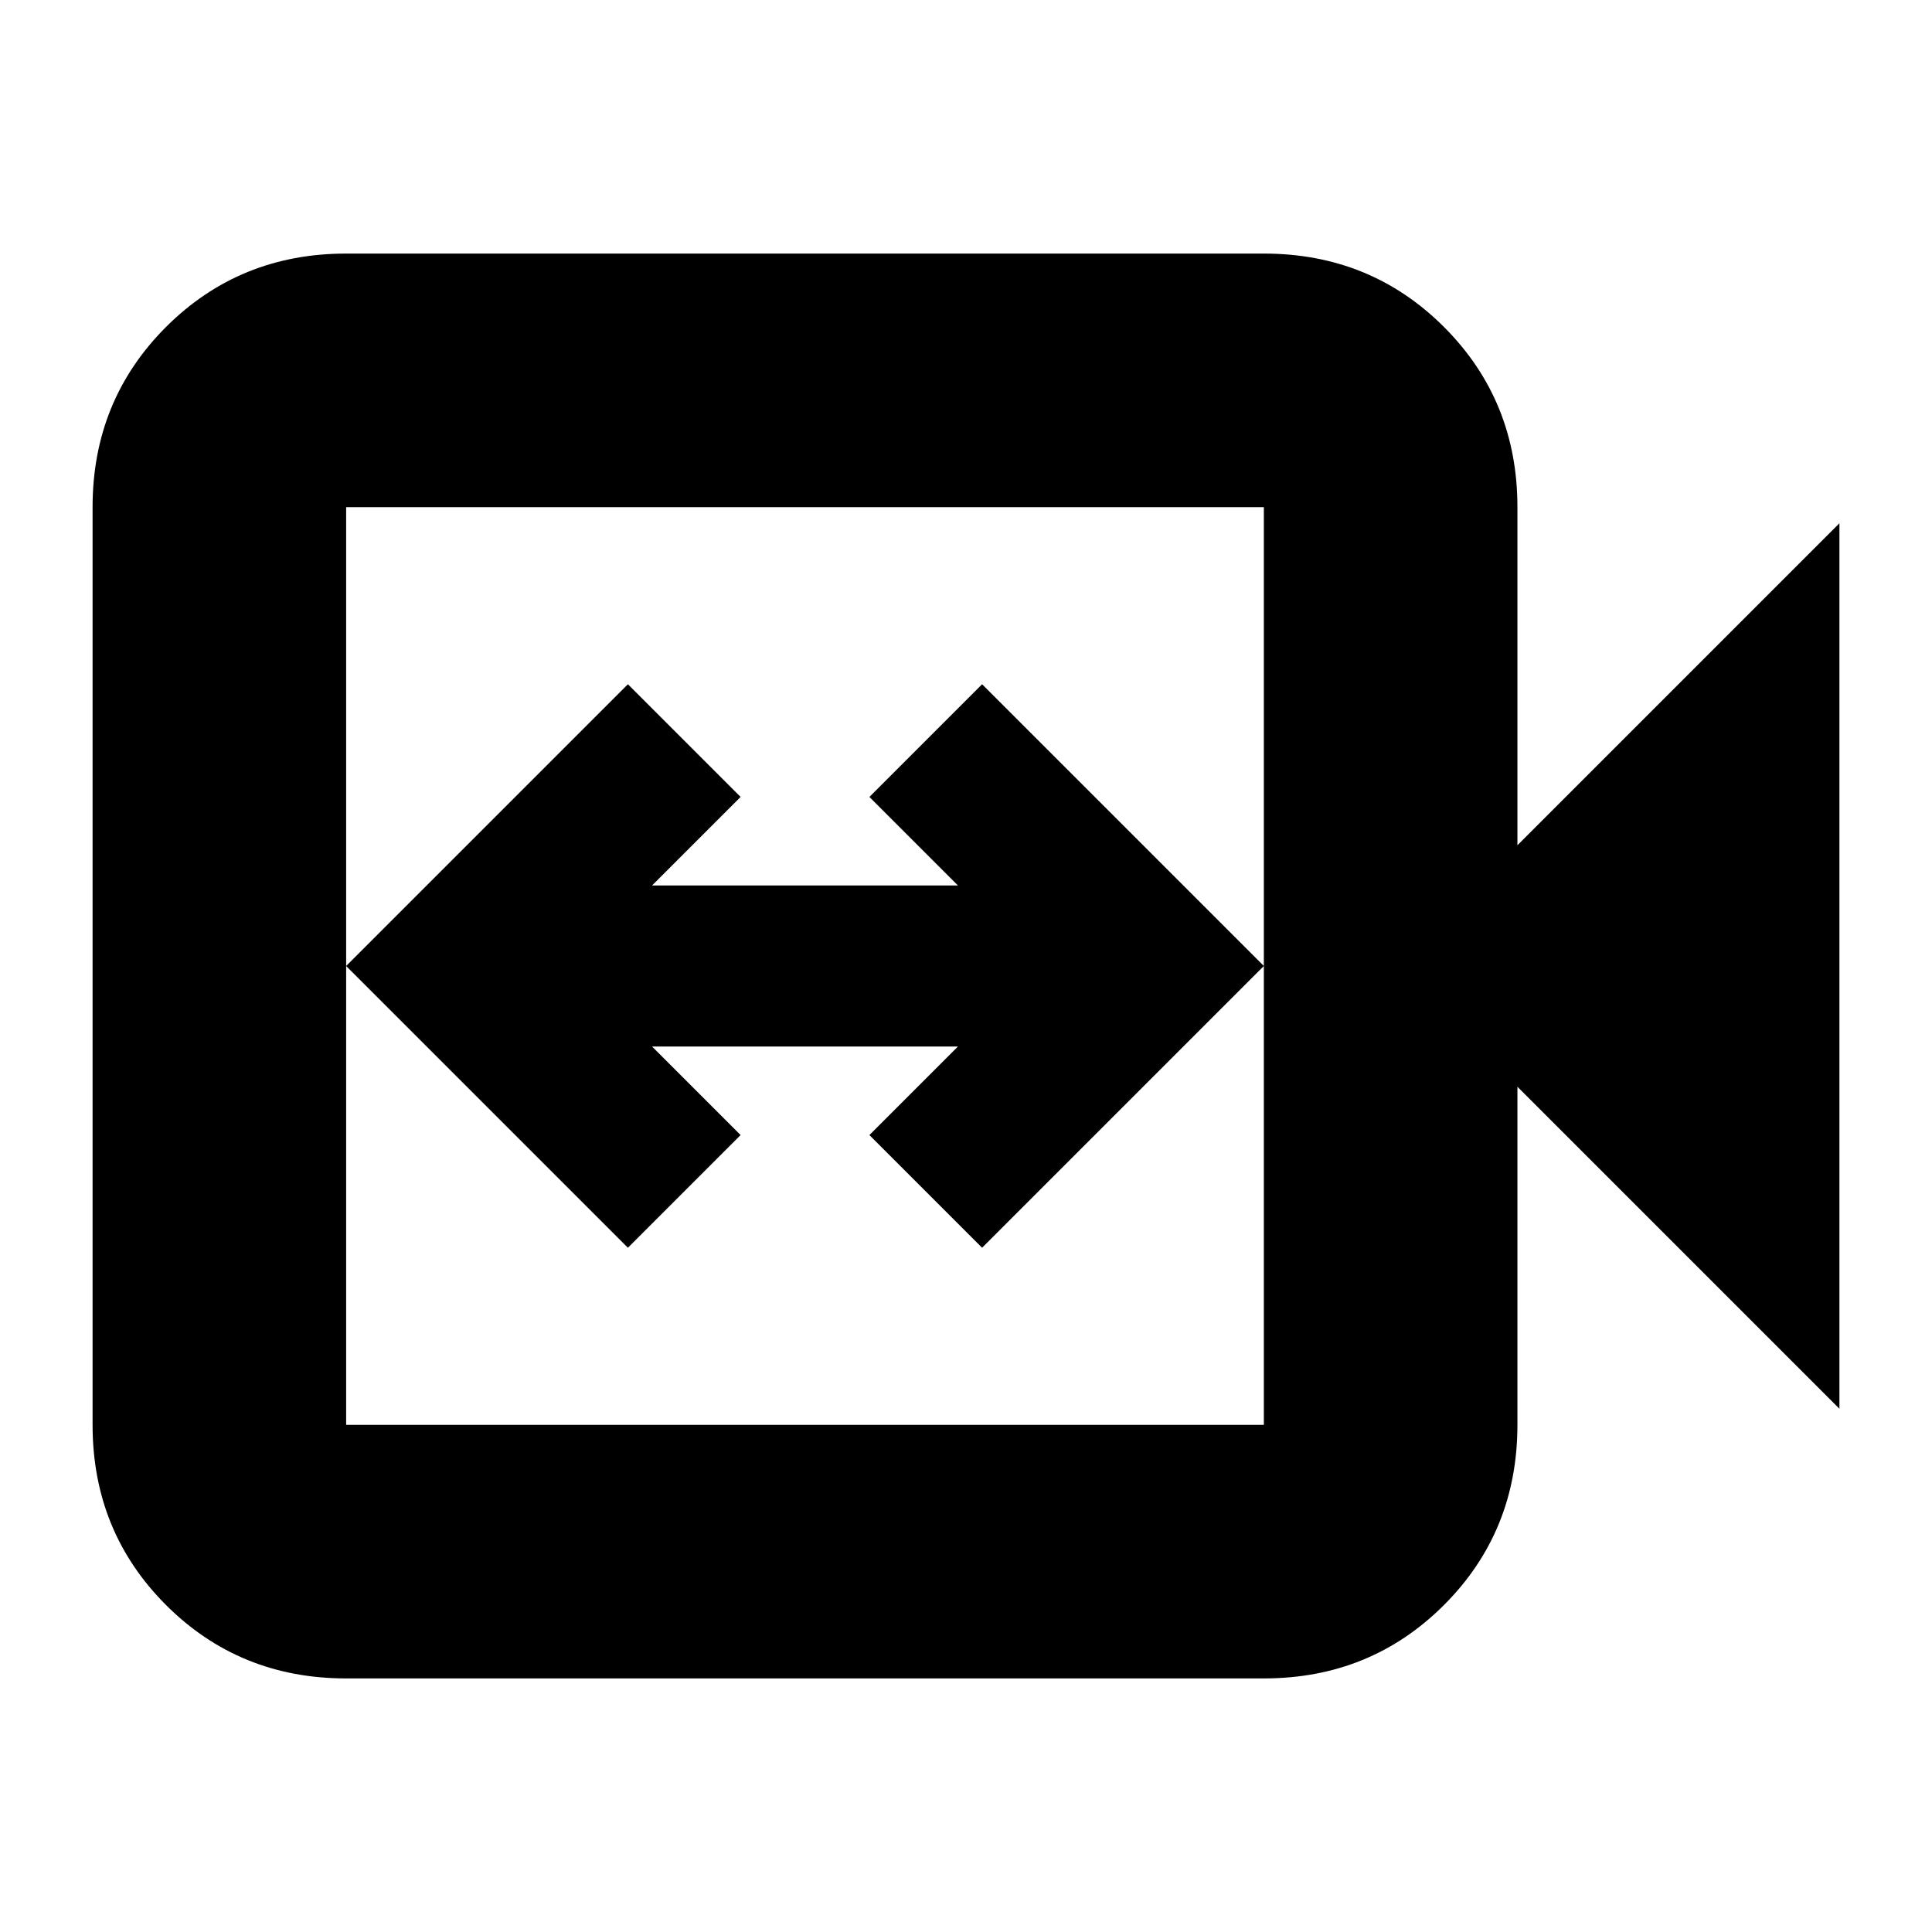 <svg xmlns="http://www.w3.org/2000/svg" height="24" width="24"><path d="m7.8 15.5 1.4-1.4L8.1 13h3.8l-1.1 1.1 1.4 1.4 3.5-3.5-3.5-3.5-1.4 1.4 1.1 1.1H8.1l1.1-1.1-1.4-1.4L4.3 12Zm-3.5 5.35q-1.325 0-2.238-.912-.912-.913-.912-2.238V6.3q0-1.325.912-2.238.913-.912 2.238-.912h11.4q1.325 0 2.238.912.912.913.912 2.238v4.2l4-4v11l-4-4v4.2q0 1.325-.912 2.238-.913.912-2.238.912Zm0-3.15h11.4V6.3H4.3v11.4Zm0 0V6.3v11.4Z"/></svg>